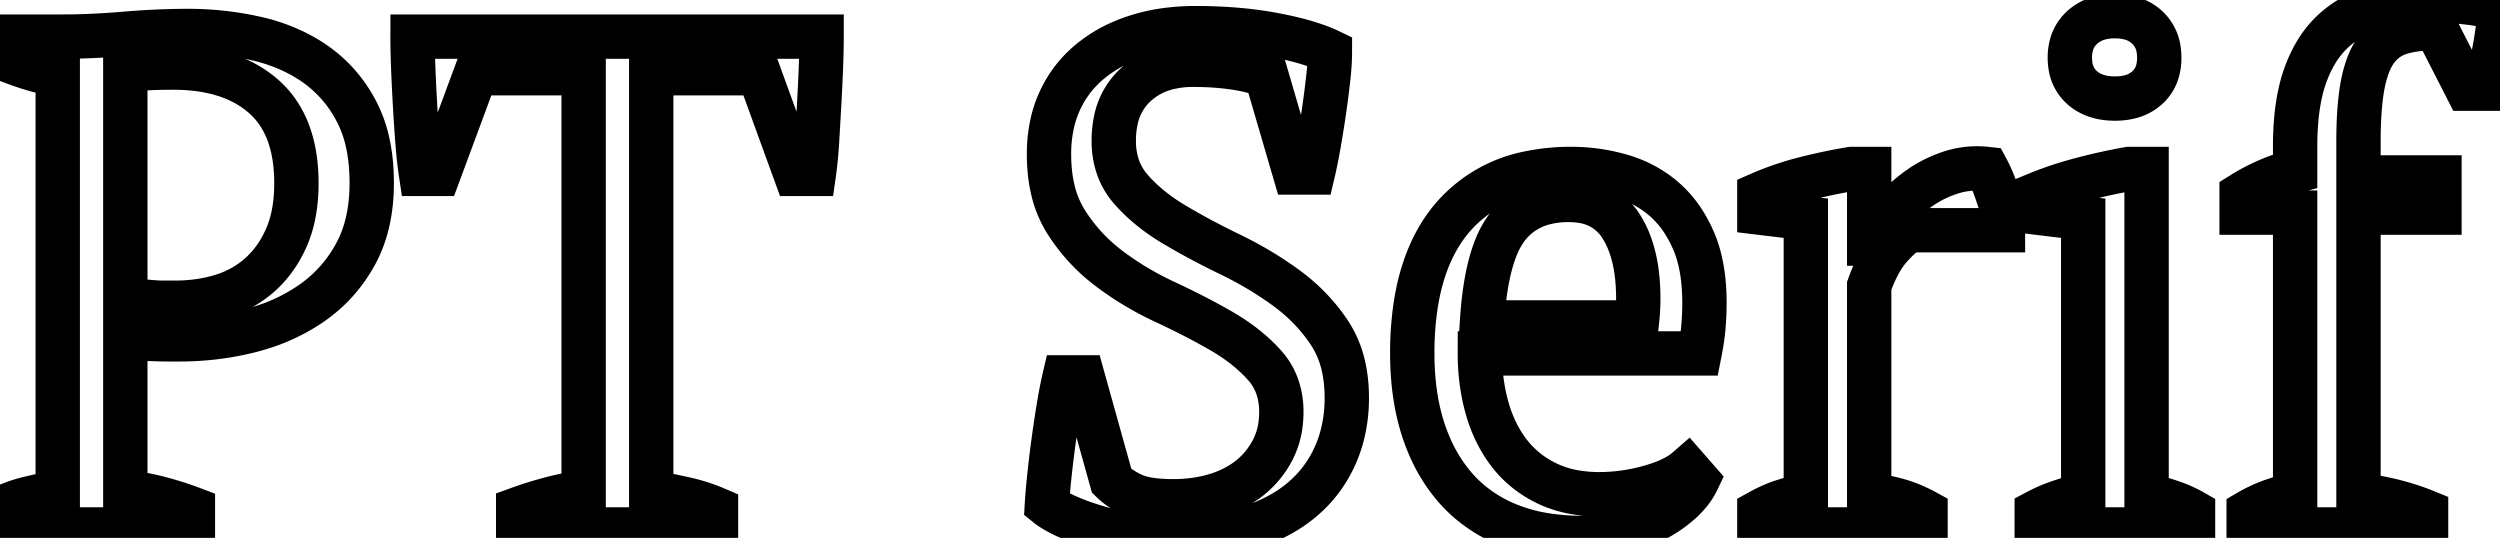 <svg width="53.265" height="11.46" viewBox="0 0 53.265 11.46"><title>PT Serif</title><g id="svgGroup" stroke-linecap="round" fill-rule="evenodd" font-size="9pt" stroke="#000" stroke-width="0.25mm" fill="none" style="stroke:#000;stroke-width:0.25mm;fill:none"><path d="M 23.07 8.04 L 23.685 10.245 A 1.338 1.338 0 0 0 23.913 10.426 A 1.832 1.832 0 0 0 24.15 10.553 Q 24.435 10.68 25.005 10.68 A 3.203 3.203 0 0 0 25.664 10.614 A 2.828 2.828 0 0 0 25.905 10.553 A 2.274 2.274 0 0 0 26.386 10.346 A 1.954 1.954 0 0 0 26.633 10.178 Q 26.94 9.93 27.12 9.578 A 1.645 1.645 0 0 0 27.286 9.02 A 2.062 2.062 0 0 0 27.3 8.775 A 1.615 1.615 0 0 0 27.222 8.263 A 1.369 1.369 0 0 0 26.932 7.77 Q 26.565 7.365 26.018 7.05 A 14.503 14.503 0 0 0 25.295 6.662 A 17.326 17.326 0 0 0 24.825 6.435 Q 24.18 6.135 23.633 5.723 Q 23.085 5.31 22.718 4.733 A 2.251 2.251 0 0 1 22.425 4.013 Q 22.35 3.679 22.35 3.285 A 3.017 3.017 0 0 1 22.412 2.662 A 2.41 2.41 0 0 1 22.575 2.16 Q 22.8 1.665 23.213 1.32 A 2.826 2.826 0 0 1 23.92 0.891 A 3.41 3.41 0 0 1 24.195 0.788 A 3.7 3.7 0 0 1 24.94 0.629 A 4.752 4.752 0 0 1 25.47 0.6 A 10.24 10.24 0 0 1 26.398 0.64 A 7.91 7.91 0 0 1 27.143 0.743 A 7.795 7.795 0 0 1 27.584 0.838 Q 28.036 0.951 28.335 1.095 Q 28.335 1.3 28.311 1.559 A 7.597 7.597 0 0 1 28.297 1.688 A 20.345 20.345 0 0 1 28.22 2.295 A 22.539 22.539 0 0 1 28.207 2.385 A 22.839 22.839 0 0 1 28.102 3.04 A 20.944 20.944 0 0 1 28.095 3.083 Q 28.043 3.373 27.992 3.602 A 7.738 7.738 0 0 1 27.975 3.675 L 27.585 3.675 L 26.985 1.62 A 1.927 1.927 0 0 0 26.742 1.532 Q 26.62 1.497 26.479 1.47 A 3.907 3.907 0 0 0 26.303 1.44 A 5.795 5.795 0 0 0 25.71 1.386 A 6.837 6.837 0 0 0 25.425 1.38 A 2.225 2.225 0 0 0 24.893 1.44 A 1.564 1.564 0 0 0 24.195 1.808 A 1.4 1.4 0 0 0 23.771 2.576 A 2.087 2.087 0 0 0 23.73 3 A 1.701 1.701 0 0 0 23.809 3.53 A 1.436 1.436 0 0 0 24.097 4.035 Q 24.465 4.455 25.02 4.785 A 15.037 15.037 0 0 0 25.899 5.267 A 17.257 17.257 0 0 0 26.213 5.423 Q 26.85 5.73 27.405 6.135 Q 27.96 6.54 28.328 7.095 A 2.143 2.143 0 0 1 28.633 7.844 Q 28.695 8.137 28.695 8.475 A 3.191 3.191 0 0 1 28.603 9.253 A 2.746 2.746 0 0 1 28.447 9.705 Q 28.2 10.26 27.735 10.65 Q 27.27 11.04 26.595 11.25 A 4.532 4.532 0 0 1 25.791 11.418 A 6.06 6.06 0 0 1 25.065 11.46 A 6.815 6.815 0 0 1 24.169 11.404 A 5.124 5.124 0 0 1 23.37 11.235 A 6.518 6.518 0 0 1 23.022 11.121 Q 22.541 10.946 22.305 10.755 Q 22.32 10.5 22.358 10.14 A 22.677 22.677 0 0 1 22.435 9.493 A 24.963 24.963 0 0 1 22.448 9.398 A 26.208 26.208 0 0 1 22.556 8.678 A 24.336 24.336 0 0 1 22.56 8.655 Q 22.606 8.379 22.652 8.165 A 6.526 6.526 0 0 1 22.68 8.04 L 23.07 8.04 Z M 15.255 10.845 L 15.255 11.28 L 11.04 11.28 L 11.04 10.845 Q 11.37 10.725 11.708 10.635 A 6.44 6.44 0 0 1 12.15 10.534 A 7.732 7.732 0 0 1 12.435 10.485 L 12.435 1.56 L 10.14 1.56 L 9.345 3.705 L 8.97 3.705 Q 8.928 3.425 8.899 3.073 A 13.49 13.49 0 0 1 8.895 3.023 Q 8.865 2.64 8.843 2.243 Q 8.82 1.845 8.805 1.463 A 21.535 21.535 0 0 1 8.795 1.144 Q 8.791 0.997 8.79 0.866 A 12.719 12.719 0 0 1 8.79 0.78 L 17.505 0.78 A 13.774 13.774 0 0 1 17.505 0.785 Q 17.505 1.078 17.49 1.443 A 24.422 24.422 0 0 1 17.49 1.455 Q 17.475 1.83 17.453 2.228 Q 17.43 2.625 17.408 3.008 Q 17.385 3.39 17.34 3.705 L 16.95 3.705 L 16.17 1.56 L 13.875 1.56 L 13.875 10.485 Q 14.265 10.56 14.603 10.635 Q 14.94 10.71 15.255 10.845 Z M 52.935 1.89 L 52.56 1.89 L 51.9 0.6 A 3.557 3.557 0 0 0 51.592 0.613 Q 51.429 0.627 51.289 0.657 A 1.846 1.846 0 0 0 51.158 0.69 Q 50.85 0.78 50.648 1.035 Q 50.499 1.222 50.407 1.53 A 2.754 2.754 0 0 0 50.347 1.77 Q 50.282 2.093 50.26 2.55 A 10.261 10.261 0 0 0 50.25 3.03 L 50.25 3.78 L 51.975 3.78 L 51.975 4.53 L 50.25 4.53 L 50.25 10.545 A 5.685 5.685 0 0 1 51.266 10.754 A 4.951 4.951 0 0 1 51.69 10.905 L 51.69 11.28 L 47.91 11.28 L 47.91 10.905 Q 48.375 10.635 48.9 10.545 L 48.9 4.53 L 47.76 4.53 L 47.76 4.14 Q 48.285 3.81 48.9 3.645 L 48.9 3.12 A 6.356 6.356 0 0 1 48.929 2.493 Q 48.96 2.184 49.023 1.921 A 2.984 2.984 0 0 1 49.125 1.583 A 2.751 2.751 0 0 1 49.356 1.1 A 2.037 2.037 0 0 1 49.755 0.623 Q 50.16 0.27 50.708 0.135 A 4.658 4.658 0 0 1 51.499 0.013 A 5.537 5.537 0 0 1 51.885 0 Q 51.988 0 52.118 0.009 A 5.313 5.313 0 0 1 52.2 0.015 A 11.526 11.526 0 0 1 52.478 0.042 A 13.044 13.044 0 0 1 52.575 0.053 A 4.25 4.25 0 0 1 52.905 0.103 A 3.856 3.856 0 0 1 52.95 0.113 A 3.503 3.503 0 0 1 53.099 0.147 Q 53.189 0.17 53.265 0.195 A 10.065 10.065 0 0 1 53.194 0.787 A 8.246 8.246 0 0 1 53.137 1.118 Q 53.055 1.545 52.935 1.89 Z M 2.67 7.17 L 2.67 10.485 A 5.235 5.235 0 0 1 3.252 10.582 A 4.594 4.594 0 0 1 3.435 10.628 A 7.452 7.452 0 0 1 3.929 10.779 A 6.402 6.402 0 0 1 4.11 10.845 L 4.11 11.28 L 0 11.28 L 0 10.845 Q 0.3 10.695 0.615 10.62 A 17.379 17.379 0 0 1 1.211 10.489 A 15.789 15.789 0 0 1 1.23 10.485 L 1.23 1.59 A 4.918 4.918 0 0 1 0.777 1.49 A 4.208 4.208 0 0 1 0.585 1.433 Q 0.285 1.335 0 1.215 L 0 0.78 L 1.35 0.78 A 13.87 13.87 0 0 0 2.058 0.761 A 17.746 17.746 0 0 0 2.655 0.72 A 16.503 16.503 0 0 1 3.679 0.664 A 14.359 14.359 0 0 1 4.005 0.66 Q 4.74 0.66 5.445 0.818 A 3.719 3.719 0 0 1 6.34 1.137 A 3.32 3.32 0 0 1 6.697 1.35 A 2.785 2.785 0 0 1 7.539 2.27 A 3.264 3.264 0 0 1 7.582 2.348 A 2.629 2.629 0 0 1 7.834 3.041 Q 7.903 3.352 7.916 3.713 A 4.872 4.872 0 0 1 7.92 3.9 Q 7.92 4.785 7.575 5.415 Q 7.23 6.045 6.653 6.45 A 3.914 3.914 0 0 1 5.521 6.992 A 4.5 4.5 0 0 1 5.34 7.043 Q 4.605 7.23 3.825 7.23 L 3.593 7.23 A 7.54 7.54 0 0 1 3.387 7.227 A 9.21 9.21 0 0 1 3.255 7.223 A 7.288 7.288 0 0 1 2.993 7.207 A 6.422 6.422 0 0 1 2.91 7.2 Q 2.751 7.186 2.676 7.171 A 0.709 0.709 0 0 1 2.67 7.17 Z M 35.955 9.99 L 36.165 10.23 A 1.33 1.33 0 0 1 35.981 10.515 A 1.787 1.787 0 0 1 35.79 10.71 A 2.647 2.647 0 0 1 35.326 11.036 A 3.029 3.029 0 0 1 35.205 11.1 Q 34.875 11.265 34.485 11.363 Q 34.095 11.46 33.69 11.46 A 4.802 4.802 0 0 1 32.906 11.399 A 3.566 3.566 0 0 1 32.13 11.183 A 3.016 3.016 0 0 1 31.228 10.617 A 2.841 2.841 0 0 1 31.005 10.388 A 3.381 3.381 0 0 1 30.435 9.455 A 4.036 4.036 0 0 1 30.322 9.15 Q 30.09 8.43 30.09 7.53 A 6.668 6.668 0 0 1 30.176 6.419 Q 30.367 5.296 30.975 4.605 A 2.881 2.881 0 0 1 32.605 3.684 A 4.327 4.327 0 0 1 33.48 3.6 Q 34.005 3.6 34.515 3.743 Q 35.025 3.885 35.423 4.215 A 2.22 2.22 0 0 1 35.88 4.742 A 2.854 2.854 0 0 1 36.067 5.093 Q 36.277 5.556 36.309 6.207 A 4.919 4.919 0 0 1 36.315 6.45 Q 36.315 6.705 36.293 6.968 Q 36.27 7.23 36.21 7.53 L 31.53 7.53 A 4.457 4.457 0 0 0 31.603 8.348 A 3.856 3.856 0 0 0 31.688 8.708 A 2.968 2.968 0 0 0 31.946 9.336 A 2.555 2.555 0 0 0 32.16 9.66 Q 32.475 10.065 32.955 10.298 A 2.272 2.272 0 0 0 33.579 10.491 A 3.076 3.076 0 0 0 34.08 10.53 A 3.928 3.928 0 0 0 35.044 10.407 A 4.41 4.41 0 0 0 35.145 10.38 Q 35.499 10.282 35.736 10.145 A 1.314 1.314 0 0 0 35.955 9.99 Z M 42.675 4.905 L 40.68 4.905 A 0.803 0.803 0 0 0 40.581 4.97 Q 40.478 5.049 40.35 5.183 A 3.807 3.807 0 0 0 40.267 5.273 A 1.65 1.65 0 0 0 40.093 5.512 Q 40.016 5.637 39.945 5.793 A 3.969 3.969 0 0 0 39.825 6.09 L 39.825 10.545 Q 40.125 10.575 40.425 10.658 A 2.671 2.671 0 0 1 40.875 10.828 A 3.108 3.108 0 0 1 41.025 10.905 L 41.025 11.28 L 37.485 11.28 L 37.485 10.905 A 3.213 3.213 0 0 1 37.746 10.775 A 2.357 2.357 0 0 1 37.995 10.68 Q 38.235 10.605 38.475 10.545 L 38.475 4.65 L 37.485 4.53 L 37.485 4.14 Q 37.965 3.93 38.475 3.803 Q 38.985 3.675 39.45 3.6 L 39.825 3.6 L 39.825 5.19 L 39.885 5.19 A 2.398 2.398 0 0 1 40.072 4.853 A 3.095 3.095 0 0 1 40.268 4.59 Q 40.515 4.29 40.838 4.05 Q 41.16 3.81 41.543 3.683 A 1.815 1.815 0 0 1 42.12 3.588 A 1.898 1.898 0 0 1 42.33 3.6 Q 42.435 3.795 42.518 4.028 A 9.079 9.079 0 0 1 42.637 4.389 A 10.15 10.15 0 0 1 42.675 4.515 L 42.675 4.905 Z M 46.725 10.905 L 46.725 11.28 L 43.395 11.28 L 43.395 10.905 Q 43.62 10.785 43.86 10.703 A 6.808 6.808 0 0 1 44.161 10.607 A 8.511 8.511 0 0 1 44.385 10.545 L 44.385 4.65 L 43.395 4.53 L 43.395 4.14 A 7.084 7.084 0 0 1 44.029 3.914 A 8.411 8.411 0 0 1 44.34 3.825 Q 44.85 3.69 45.36 3.6 L 45.735 3.6 L 45.735 10.545 Q 46.035 10.62 46.275 10.703 Q 46.515 10.785 46.725 10.905 Z M 2.67 1.515 L 2.67 6.375 A 0.386 0.386 0 0 0 2.723 6.392 Q 2.78 6.405 2.861 6.411 A 1.462 1.462 0 0 0 2.888 6.413 A 6.811 6.811 0 0 1 3.1 6.427 A 7.943 7.943 0 0 1 3.188 6.435 A 3.244 3.244 0 0 0 3.495 6.45 L 3.735 6.45 Q 4.26 6.45 4.725 6.308 Q 5.19 6.165 5.543 5.85 A 2.186 2.186 0 0 0 6.006 5.257 A 2.638 2.638 0 0 0 6.105 5.055 A 2.374 2.374 0 0 0 6.262 4.529 Q 6.307 4.284 6.314 4.005 A 4.195 4.195 0 0 0 6.315 3.9 Q 6.315 3.004 5.945 2.434 A 1.84 1.84 0 0 0 5.618 2.055 Q 4.989 1.501 3.929 1.446 A 4.615 4.615 0 0 0 3.69 1.44 A 14.952 14.952 0 0 0 3.518 1.441 Q 3.308 1.443 3.154 1.452 A 4.65 4.65 0 0 0 3.105 1.455 Q 2.88 1.47 2.67 1.515 Z M 31.575 6.87 L 34.875 6.87 Q 34.89 6.735 34.898 6.608 A 4.267 4.267 0 0 0 34.905 6.39 A 3.885 3.885 0 0 0 34.905 6.36 Q 34.905 5.667 34.718 5.178 A 1.963 1.963 0 0 0 34.545 4.83 A 1.173 1.173 0 0 0 33.693 4.28 A 1.779 1.779 0 0 0 33.42 4.26 A 2.016 2.016 0 0 0 32.88 4.328 A 1.429 1.429 0 0 0 32.115 4.838 A 1.798 1.798 0 0 0 31.872 5.277 Q 31.637 5.864 31.575 6.87 Z M 44.138 0.944 A 1.01 1.01 0 0 0 44.1 1.23 A 1.098 1.098 0 0 0 44.112 1.393 A 0.763 0.763 0 0 0 44.362 1.868 Q 44.625 2.1 45.06 2.1 Q 45.23 2.1 45.372 2.065 A 0.857 0.857 0 0 0 45.75 1.868 A 0.749 0.749 0 0 0 45.971 1.504 A 1.035 1.035 0 0 0 46.005 1.23 A 1.132 1.132 0 0 0 45.993 1.061 A 0.796 0.796 0 0 0 45.75 0.585 A 0.855 0.855 0 0 0 45.349 0.376 A 1.275 1.275 0 0 0 45.06 0.345 Q 44.625 0.345 44.363 0.585 A 0.773 0.773 0 0 0 44.138 0.944 Z" vector-effect="non-scaling-stroke"/></g></svg>
